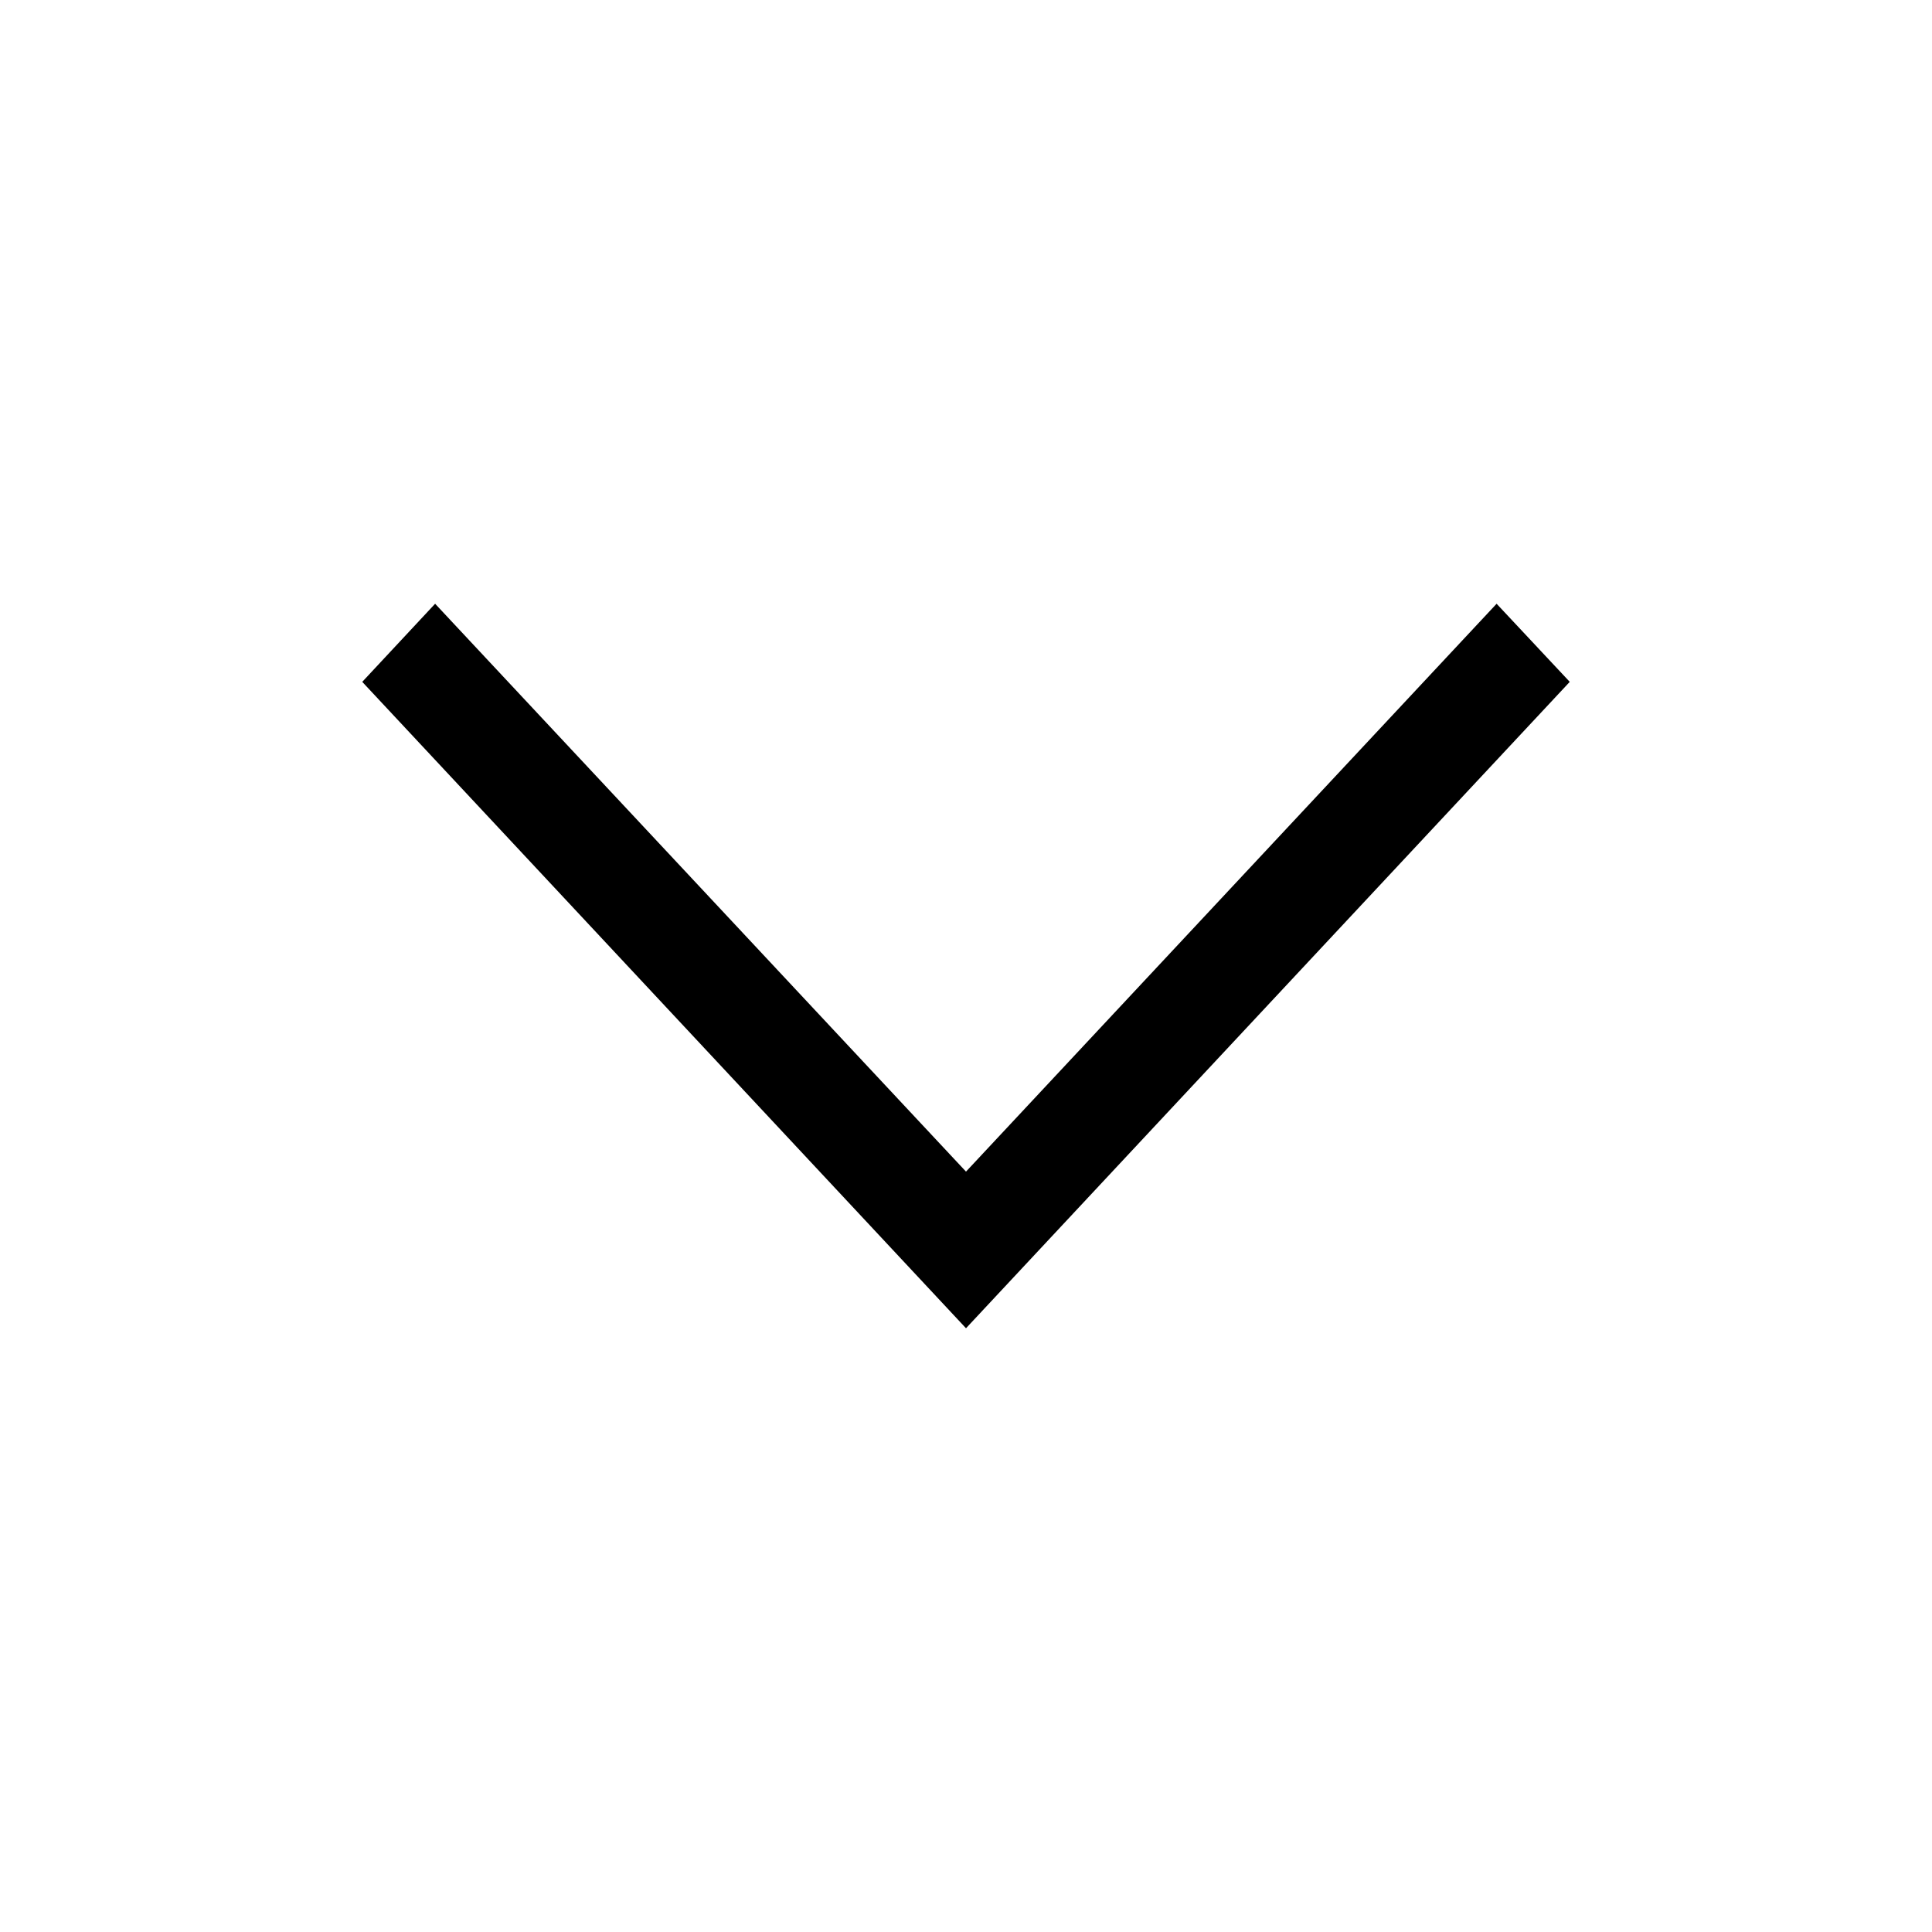 <svg width="14" height="14" viewBox="0 0 14 14" fill="none" xmlns="http://www.w3.org/2000/svg">
<path d="M10.845 4.375L11.375 4.941L7 9.625L2.625 4.941L3.153 4.375L7 8.49L10.845 4.375Z" fill="black"/>
</svg>
